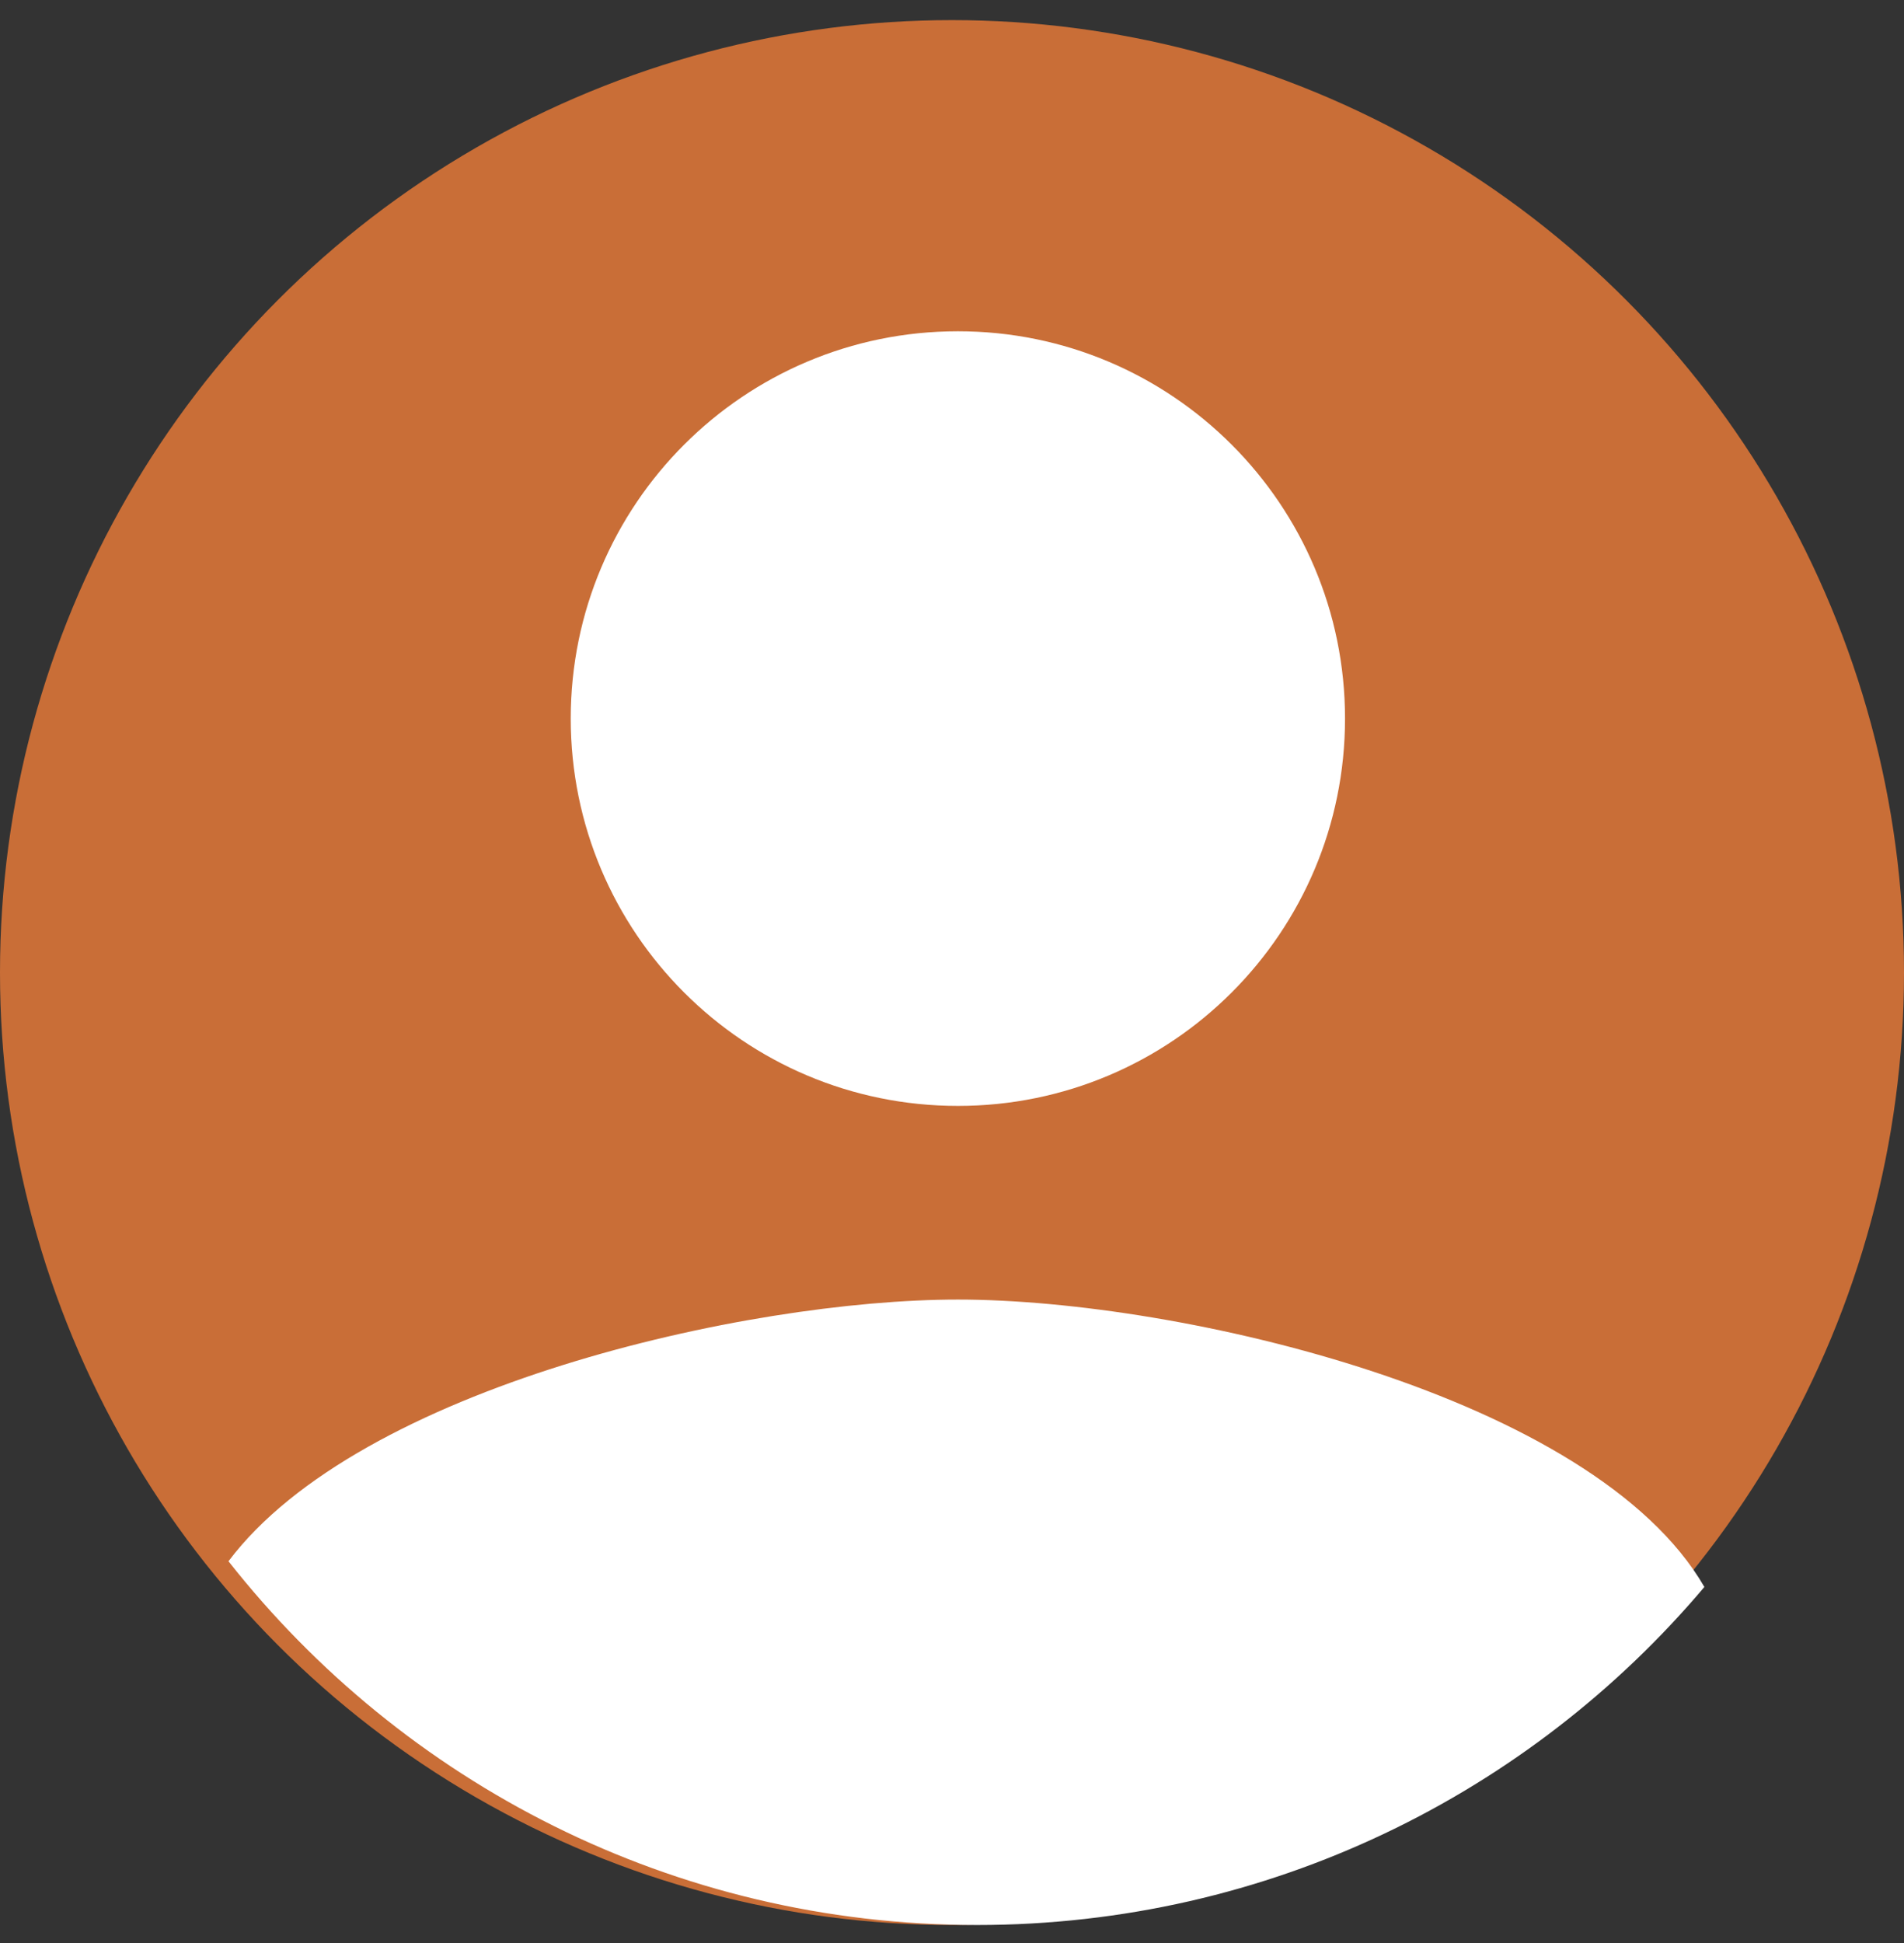 <svg width="50" height="51" fill="none" xmlns="http://www.w3.org/2000/svg"><rect width="100%" height="100%" fill="#333333" stroke="none"/><circle cx="25" cy="25.528" r="25" fill="#C96E37"/><path fill-rule="evenodd" clip-rule="evenodd" d="M44.758 41.655C40.172 47.082 33.316 50.528 25.655 50.528C17.68 50.528 10.578 46.794 6 40.98C9.441 36.41 19.579 34.111 25.155 34.111C30.998 34.111 41.855 36.637 44.758 41.655ZM35.321 18.861C35.321 24.479 30.772 29.028 25.155 29.028C19.538 29.028 14.988 24.479 14.988 18.861C14.988 13.244 19.538 8.695 25.155 8.695C30.772 8.695 35.321 13.244 35.321 18.861Z" fill="white"/></svg>